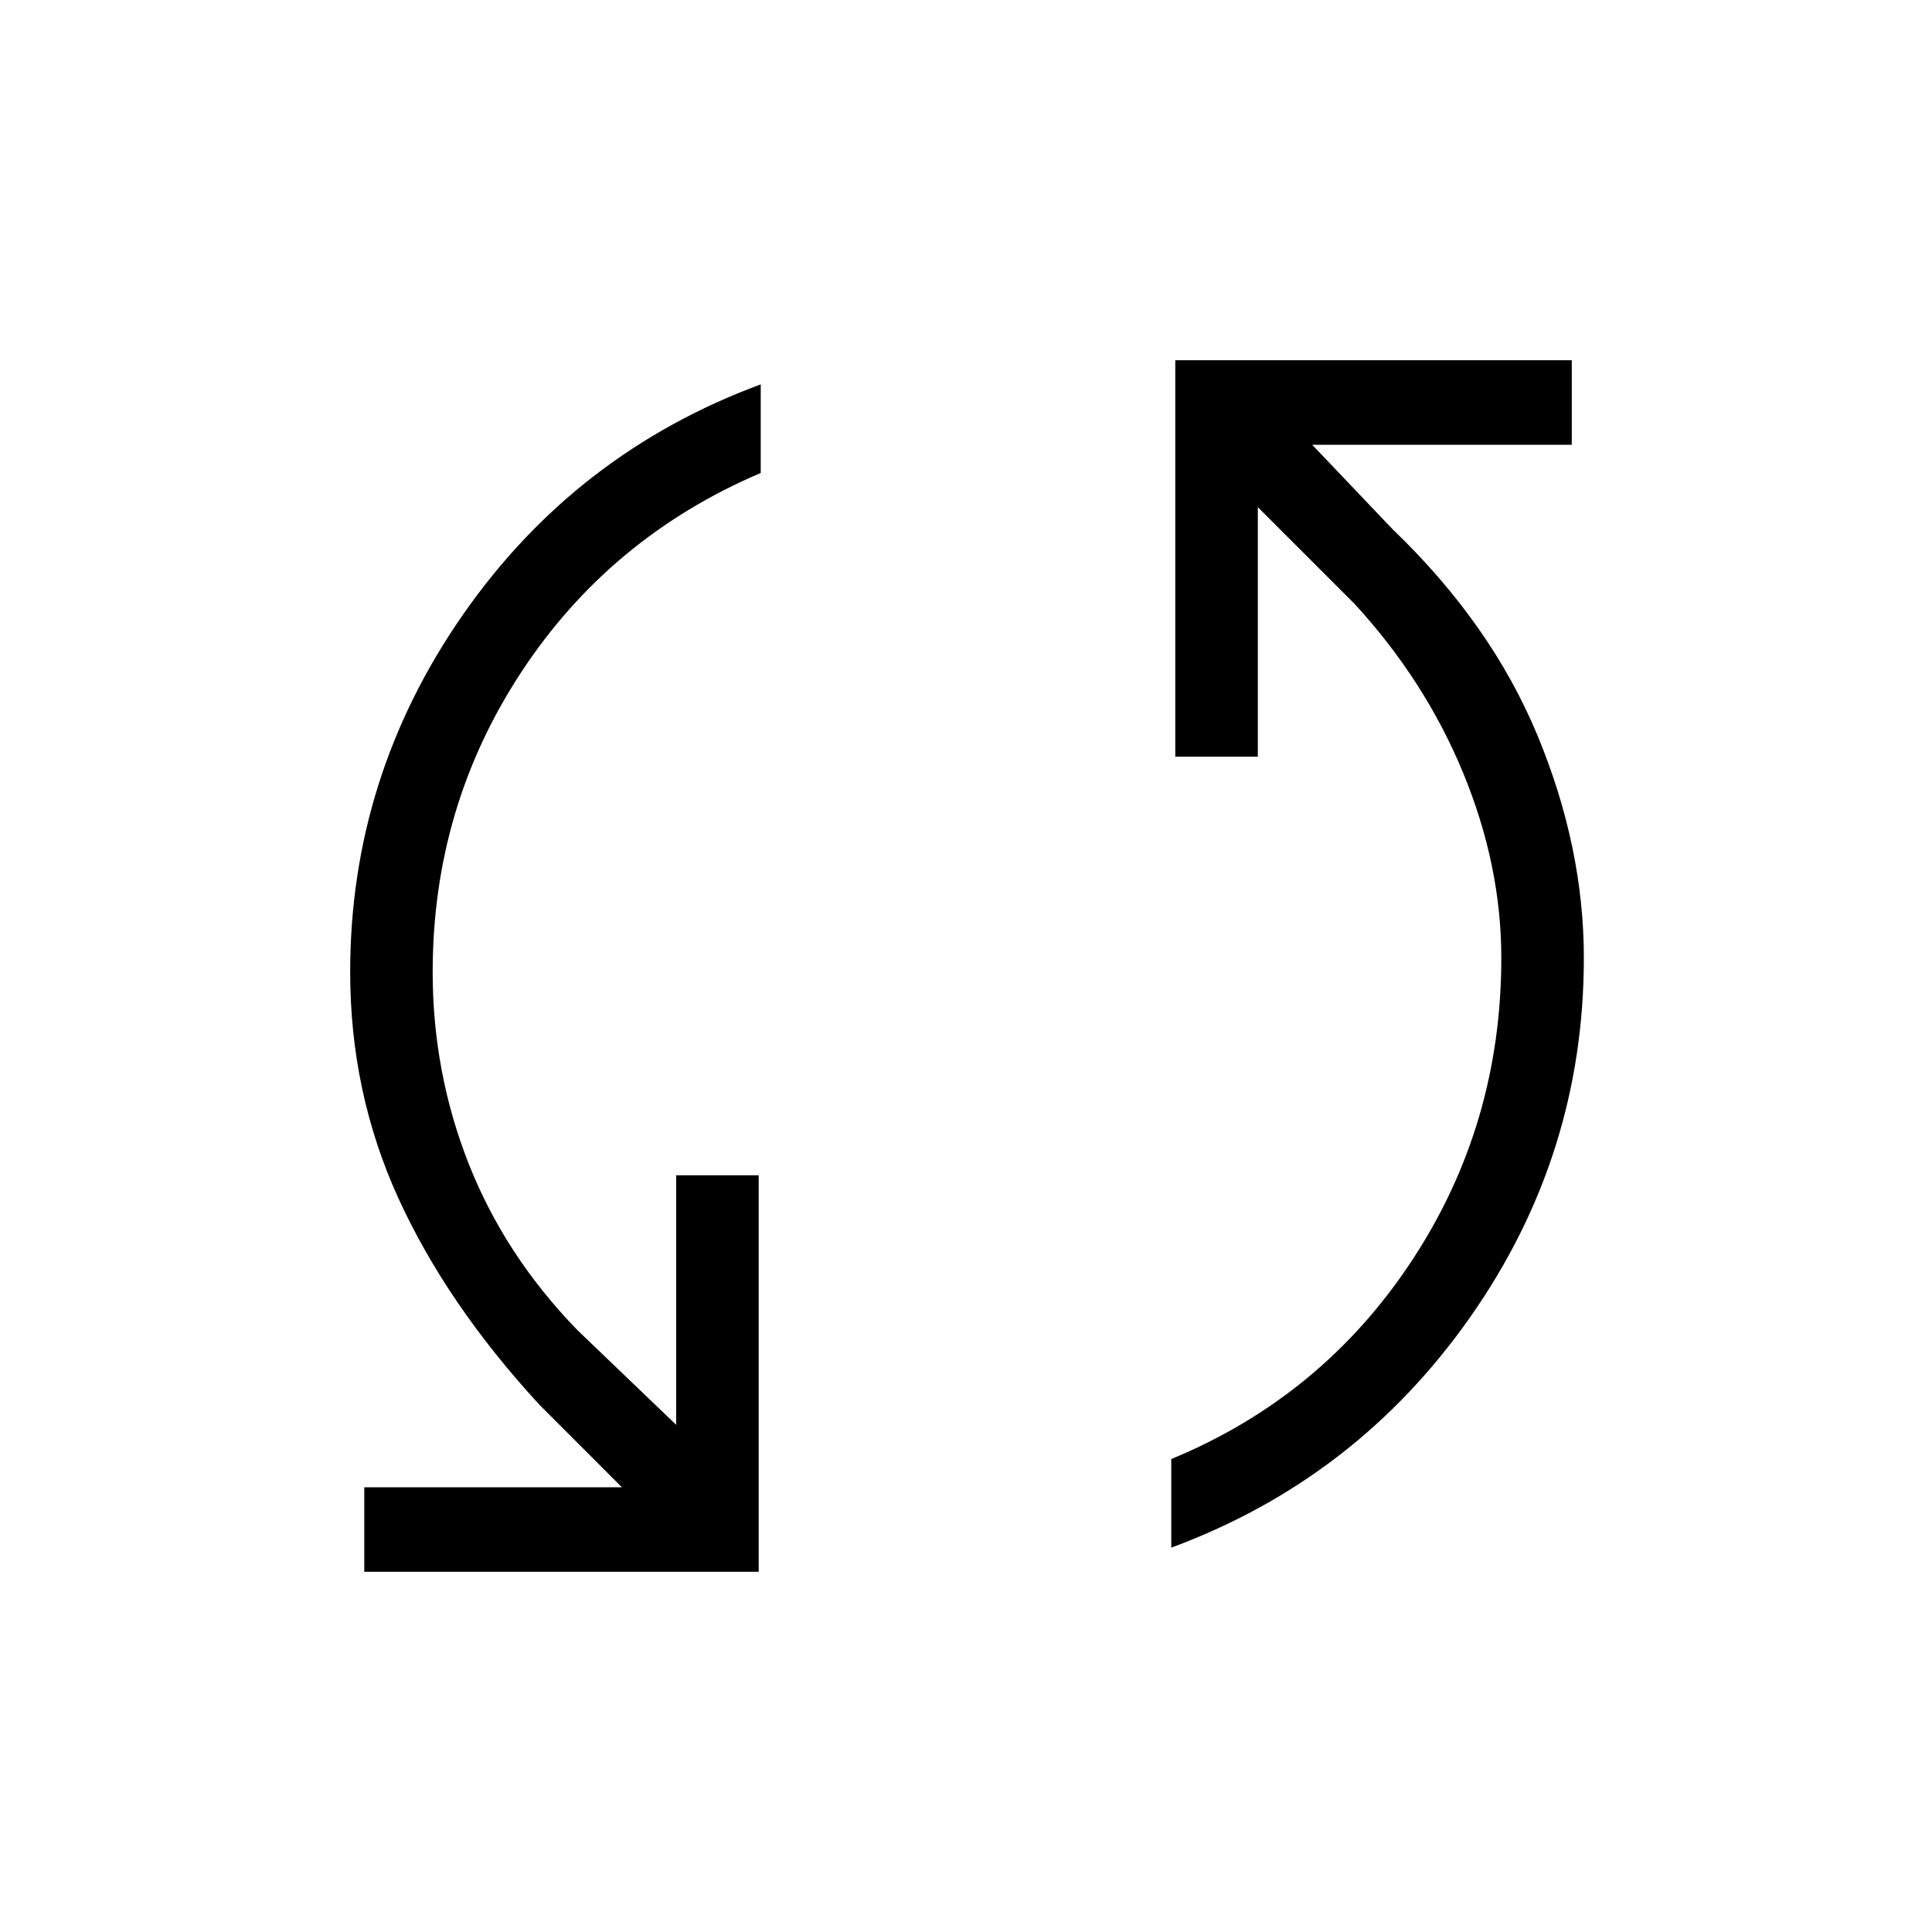 <svg xmlns="http://www.w3.org/2000/svg" height="40" width="40"><path d="M7.542 32.542v-1.75h5.333l-1.708-1.709Q9.25 27 8.25 24.812q-1-2.187-1-4.687 0-4.042 2.333-7.396 2.334-3.354 6.167-4.771v1.834q-3.125 1.333-4.958 4.125-1.834 2.791-1.834 6.208 0 2.083.75 3.979t2.25 3.438L14 29.5v-5.167h1.708v8.209Zm16.708-.5v-1.834q3.125-1.291 4.979-4.104 1.854-2.812 1.854-6.271 0-1.916-.791-3.833-.792-1.917-2.25-3.5l-2-2v5.167h-1.709V7.458h8.209v1.75h-5.375l1.666 1.75q2.042 1.959 3 4.271.959 2.313.959 4.604 0 4.084-2.354 7.438-2.355 3.354-6.188 4.771Z"/></svg>